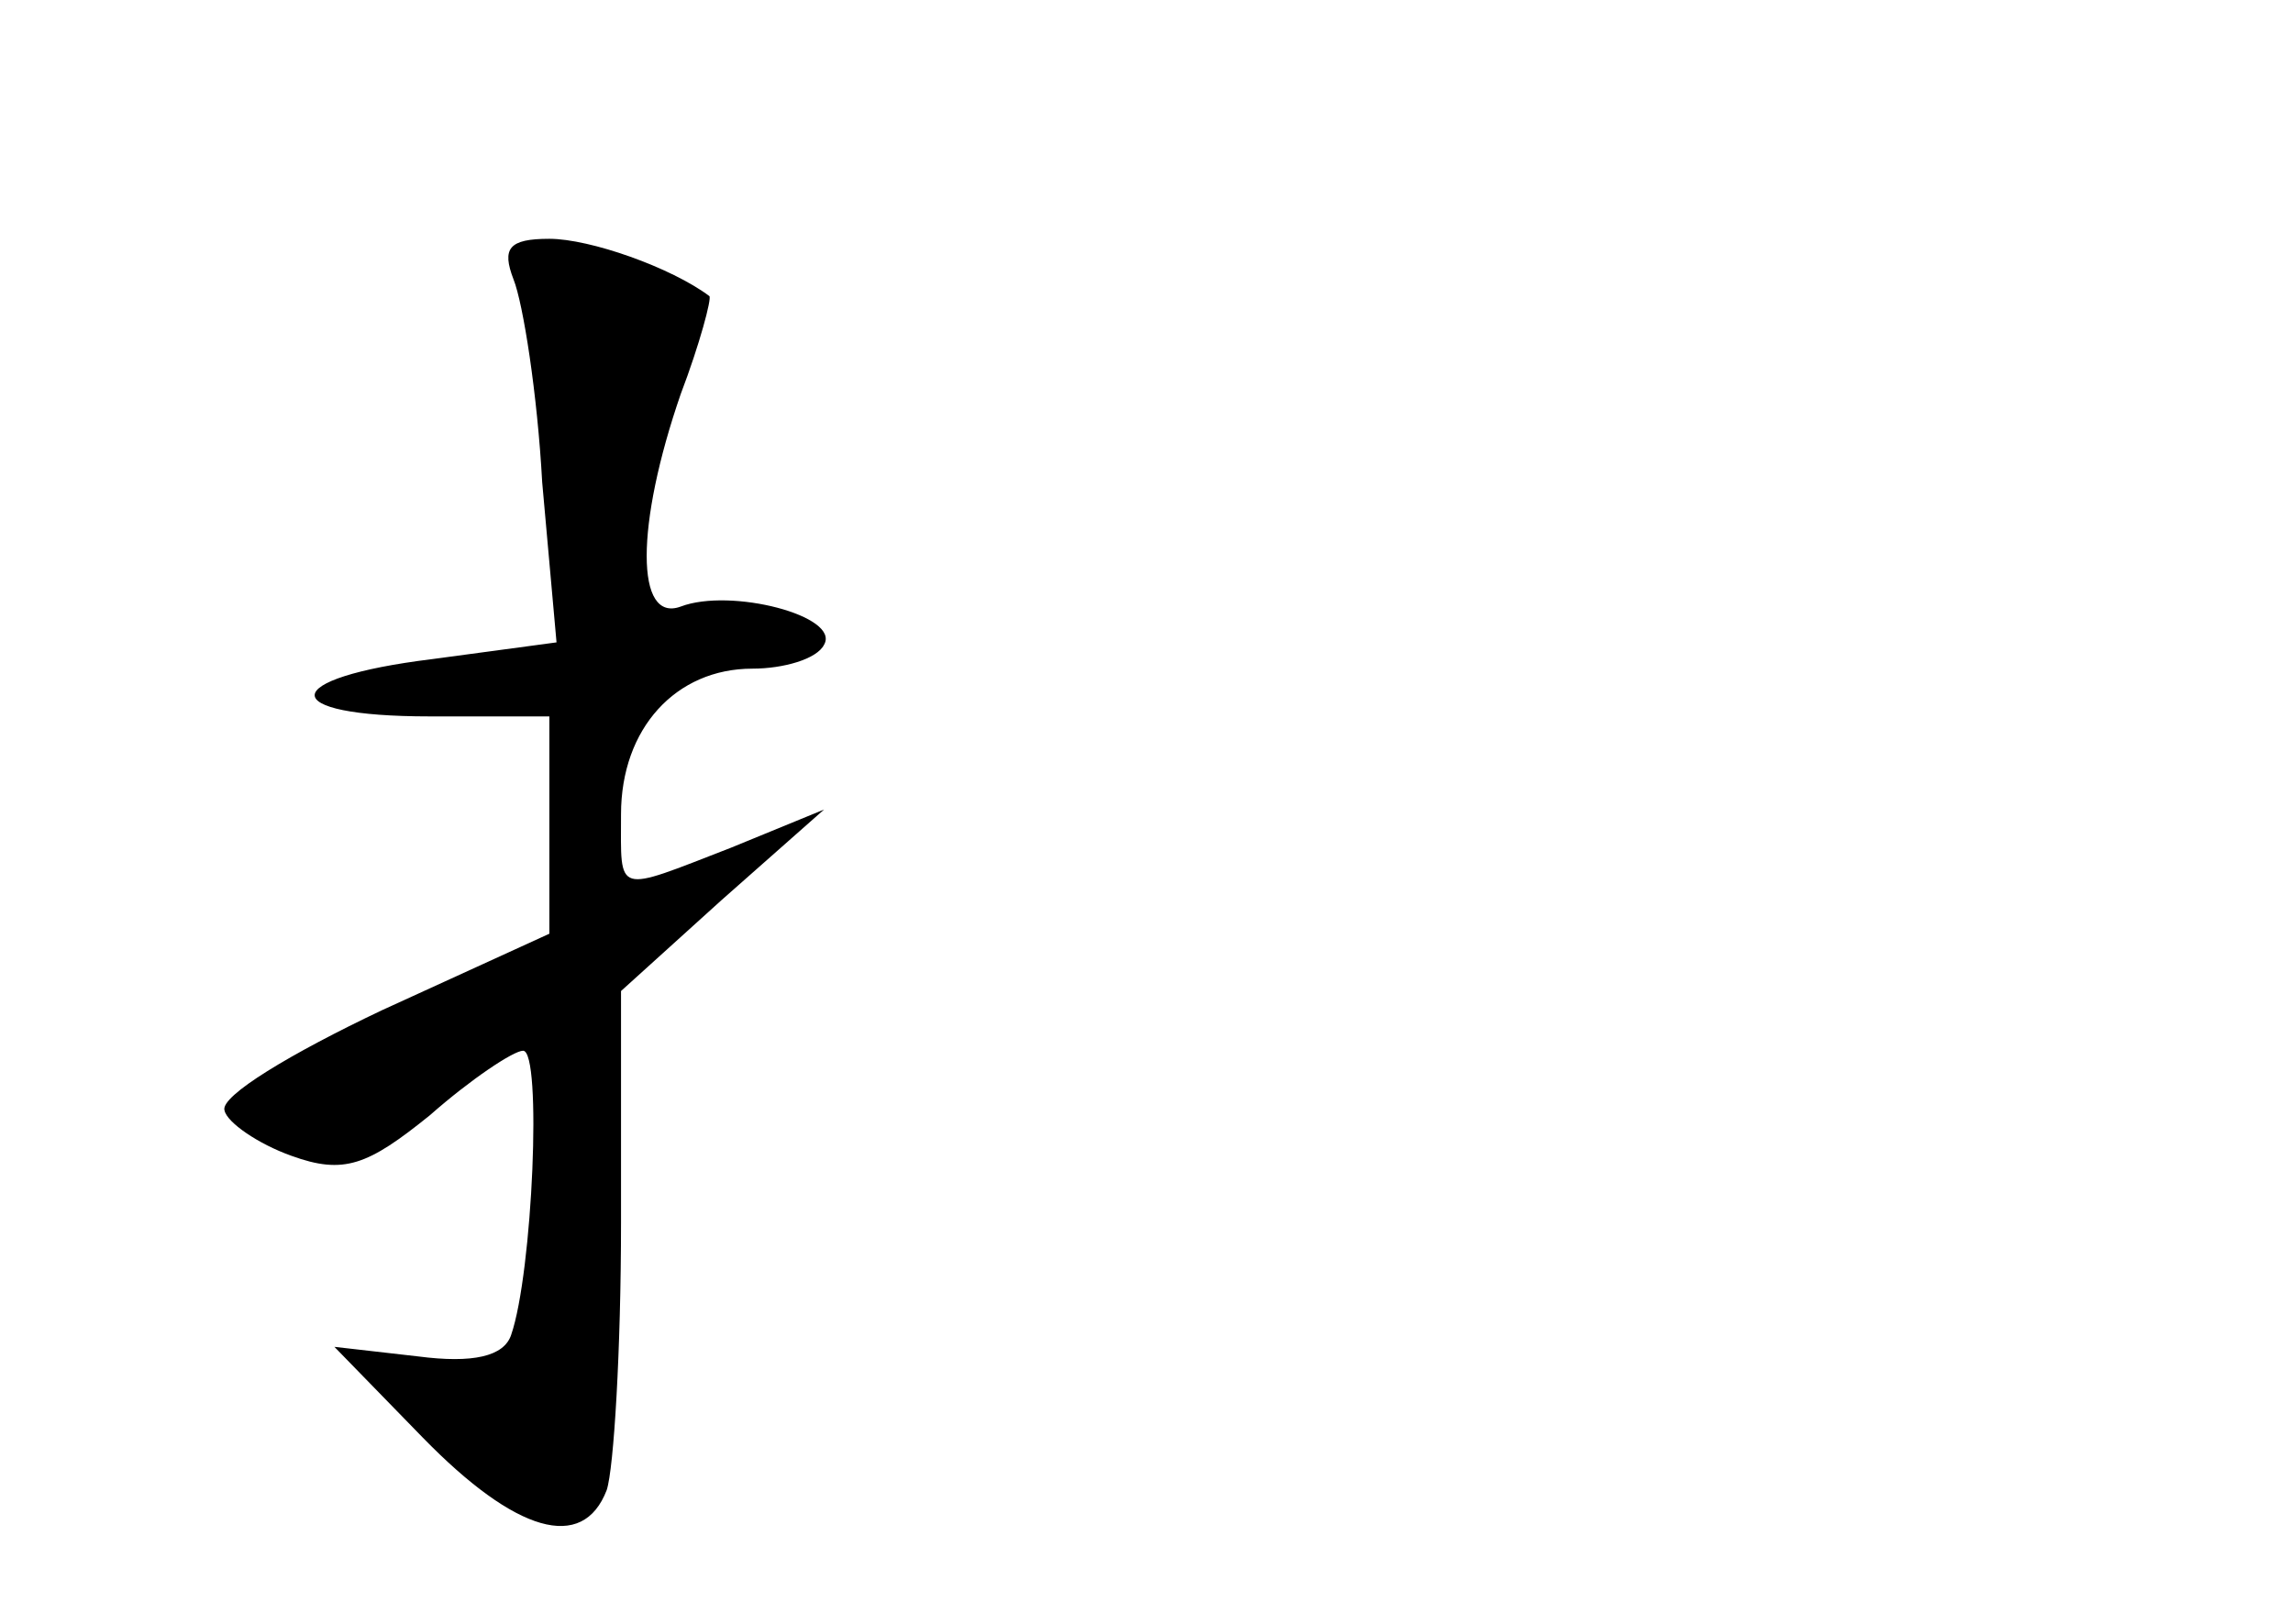<?xml version="1.0" standalone="no"?>
<!DOCTYPE svg PUBLIC "-//W3C//DTD SVG 20010904//EN"
 "http://www.w3.org/TR/2001/REC-SVG-20010904/DTD/svg10.dtd">
<svg version="1.0" xmlns="http://www.w3.org/2000/svg"
 width="96pt" height="68pt" viewBox="0 0 96 68"
 preserveAspectRatio="xMidYMid meet">
<g transform="translate(0,68) scale(0.1,-0.1)"
fill="#000000" stroke="none">
<path d="M215 563 c4 -10 10 -48 12 -85 l6 -67 -52 -7 c-65 -8 -66 -24 -1 -24
l50 0 0 -45 0 -46 -70 -32 c-38 -18 -68 -36 -66 -42 1 -5 14 -14 28 -19 22 -8
32 -4 58 17 17 15 35 27 39 27 8 0 4 -93 -5 -119 -3 -9 -16 -12 -39 -9 l-35 4
37 -38 c39 -40 67 -48 77 -22 3 9 6 59 6 112 l0 97 42 38 43 38 -39 -16 c-49
-19 -46 -20 -46 14 0 36 23 61 55 61 13 0 27 4 30 10 7 12 -39 24 -60 16 -19
-7 -19 34 0 89 8 21 13 40 12 41 -16 12 -50 24 -67 24 -17 0 -20 -4 -15 -17z"/>
</g>
</svg>
